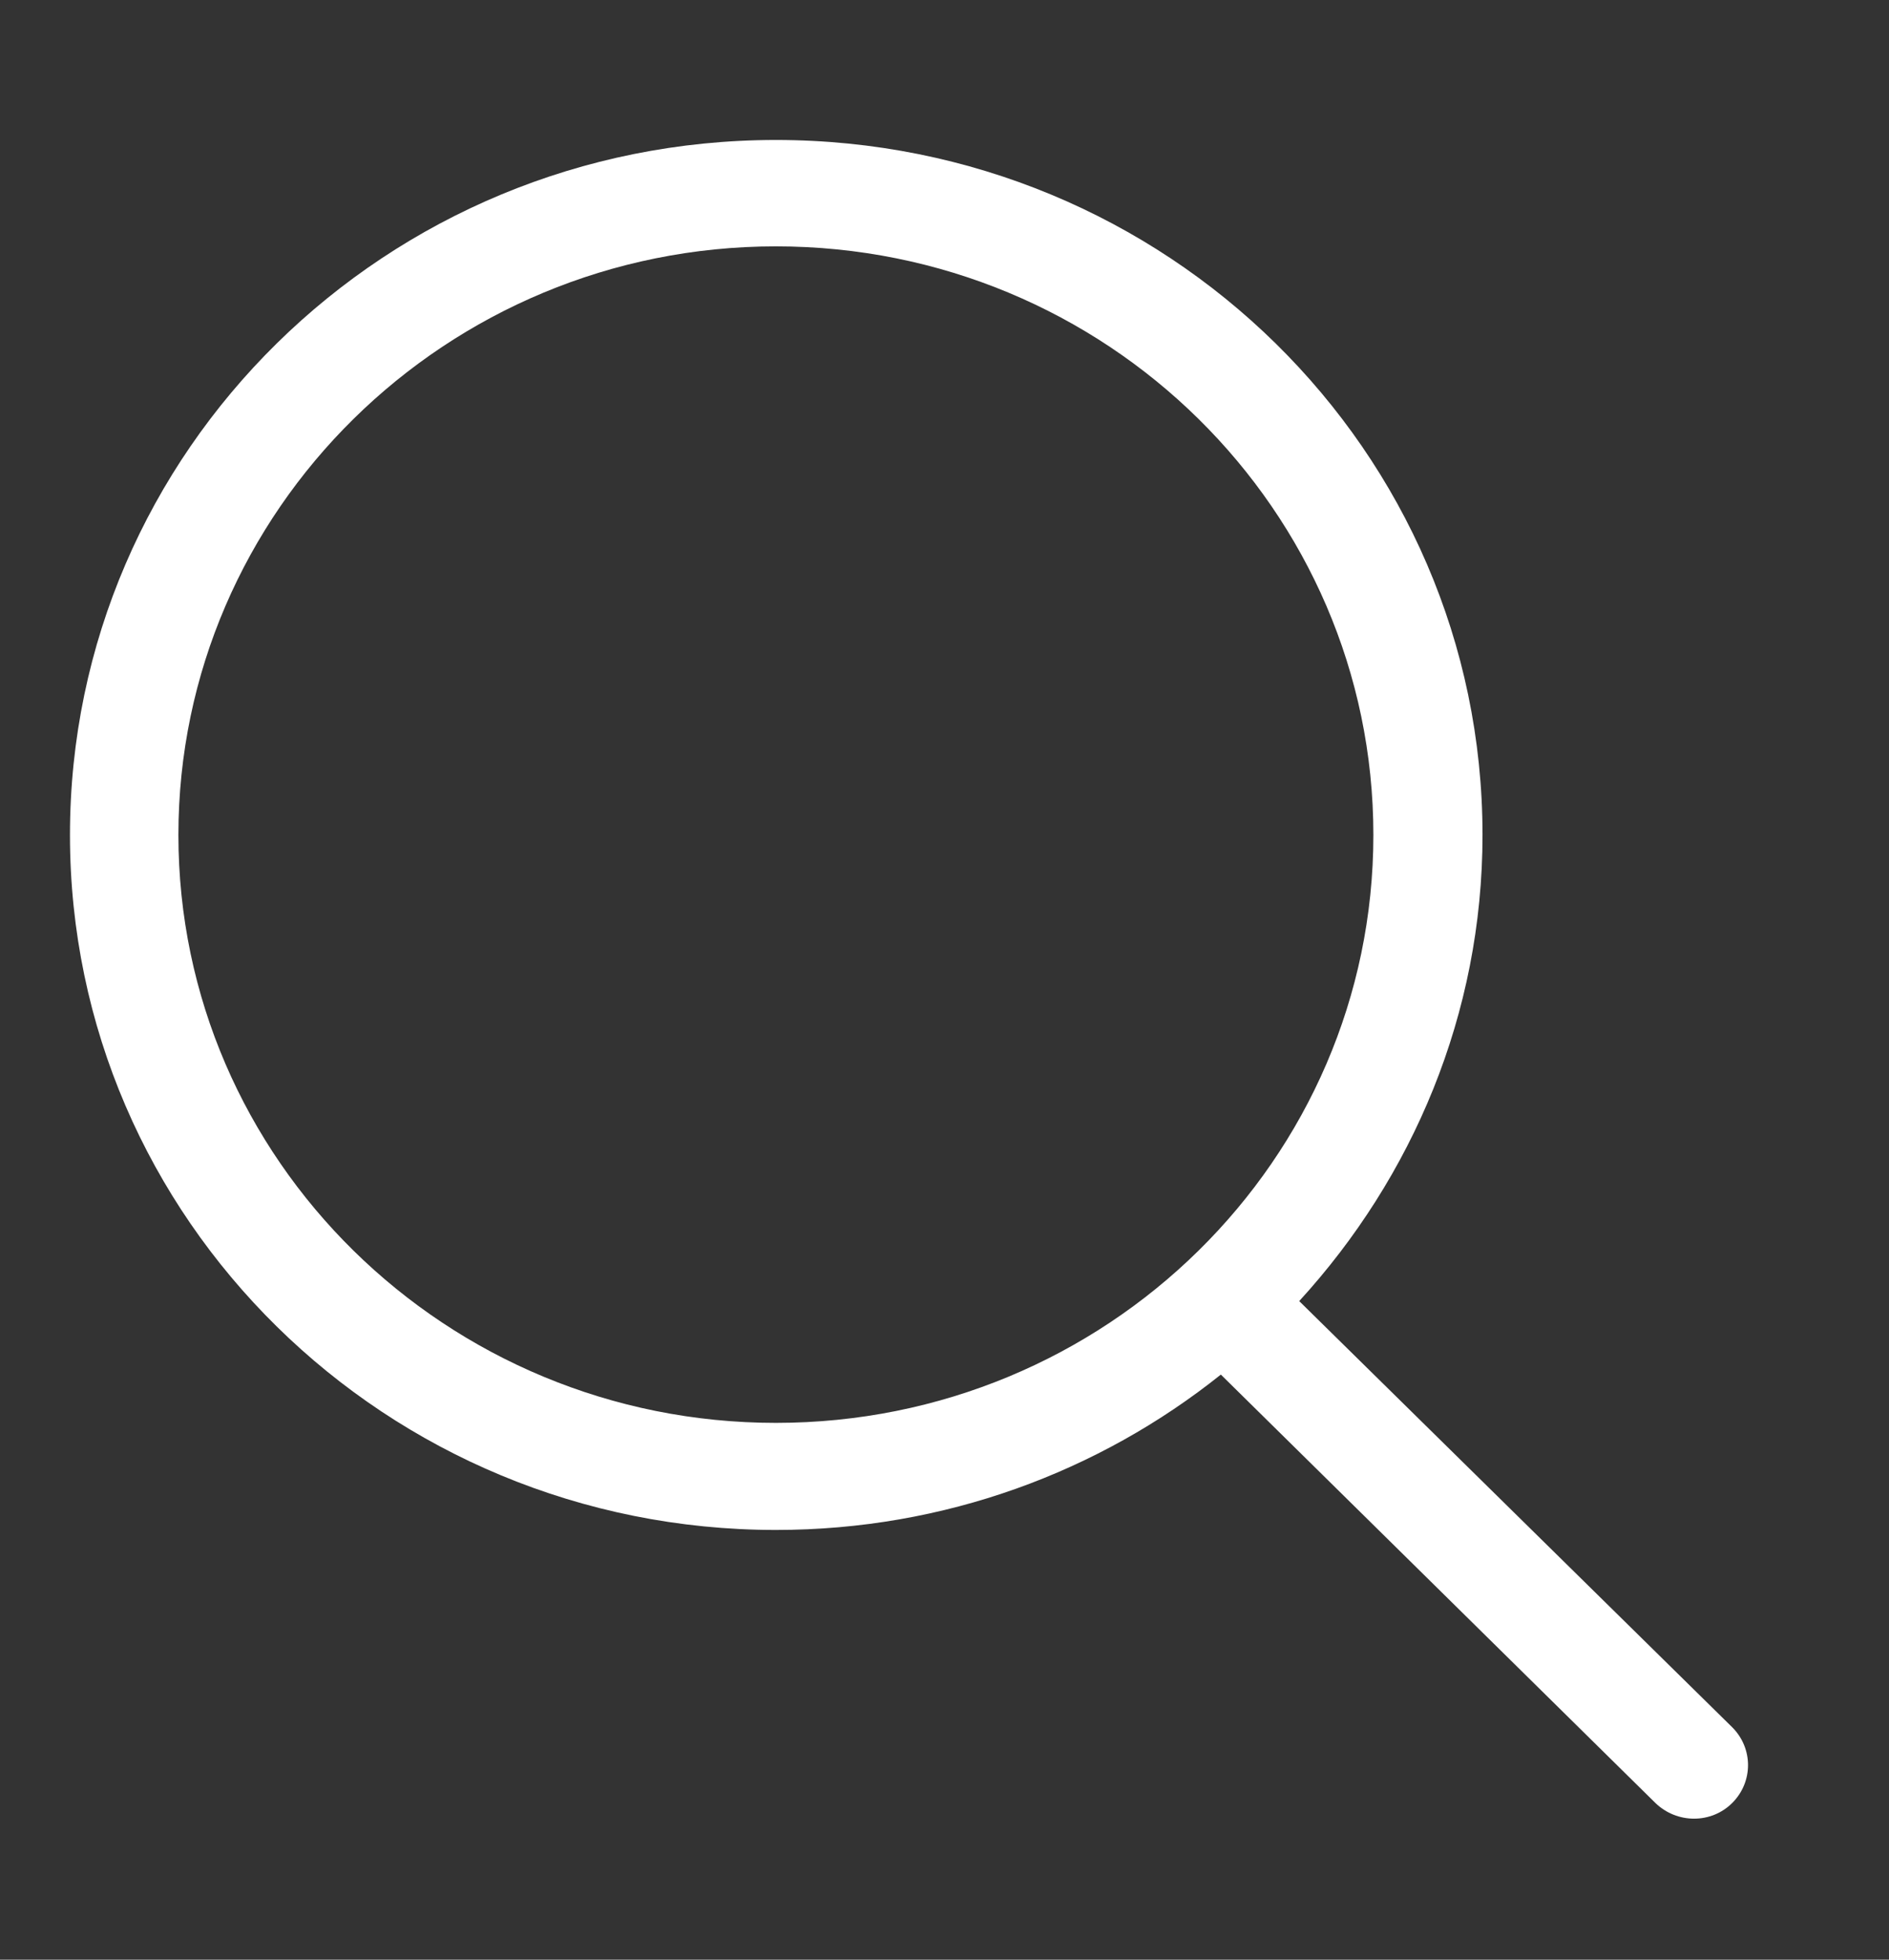 <svg xmlns="http://www.w3.org/2000/svg" viewBox="0 0 27 28" width="27" height="28">
	<rect x="0" y="0" width="27" height="28" fill="#333333" stroke="none"/>
	<style>
		tspan { white-space:pre }
		.shp0 { fill: #ffffff } 
	</style>
	<g id="HEADER">
		<g id="Search">
			<path id="icon-search" class="shp0" d="M24.76 24.68L18.57 18.59C20.19 16.82 21.19 14.49 21.19 11.93C21.19 6.44 16.67 2 11.09 2C5.52 2 1 6.44 1 11.93C1 17.42 5.52 21.86 11.09 21.86C13.5 21.86 15.71 21.03 17.45 19.64L23.66 25.76C23.97 26.06 24.46 26.06 24.76 25.76C25.06 25.46 25.06 24.98 24.76 24.68ZM11.09 20.33C6.38 20.33 2.55 16.57 2.55 11.93C2.55 7.29 6.38 3.52 11.09 3.52C15.81 3.52 19.63 7.29 19.63 11.93C19.63 16.57 15.81 20.33 11.09 20.33Z" />
		</g>
	</g>
</svg>